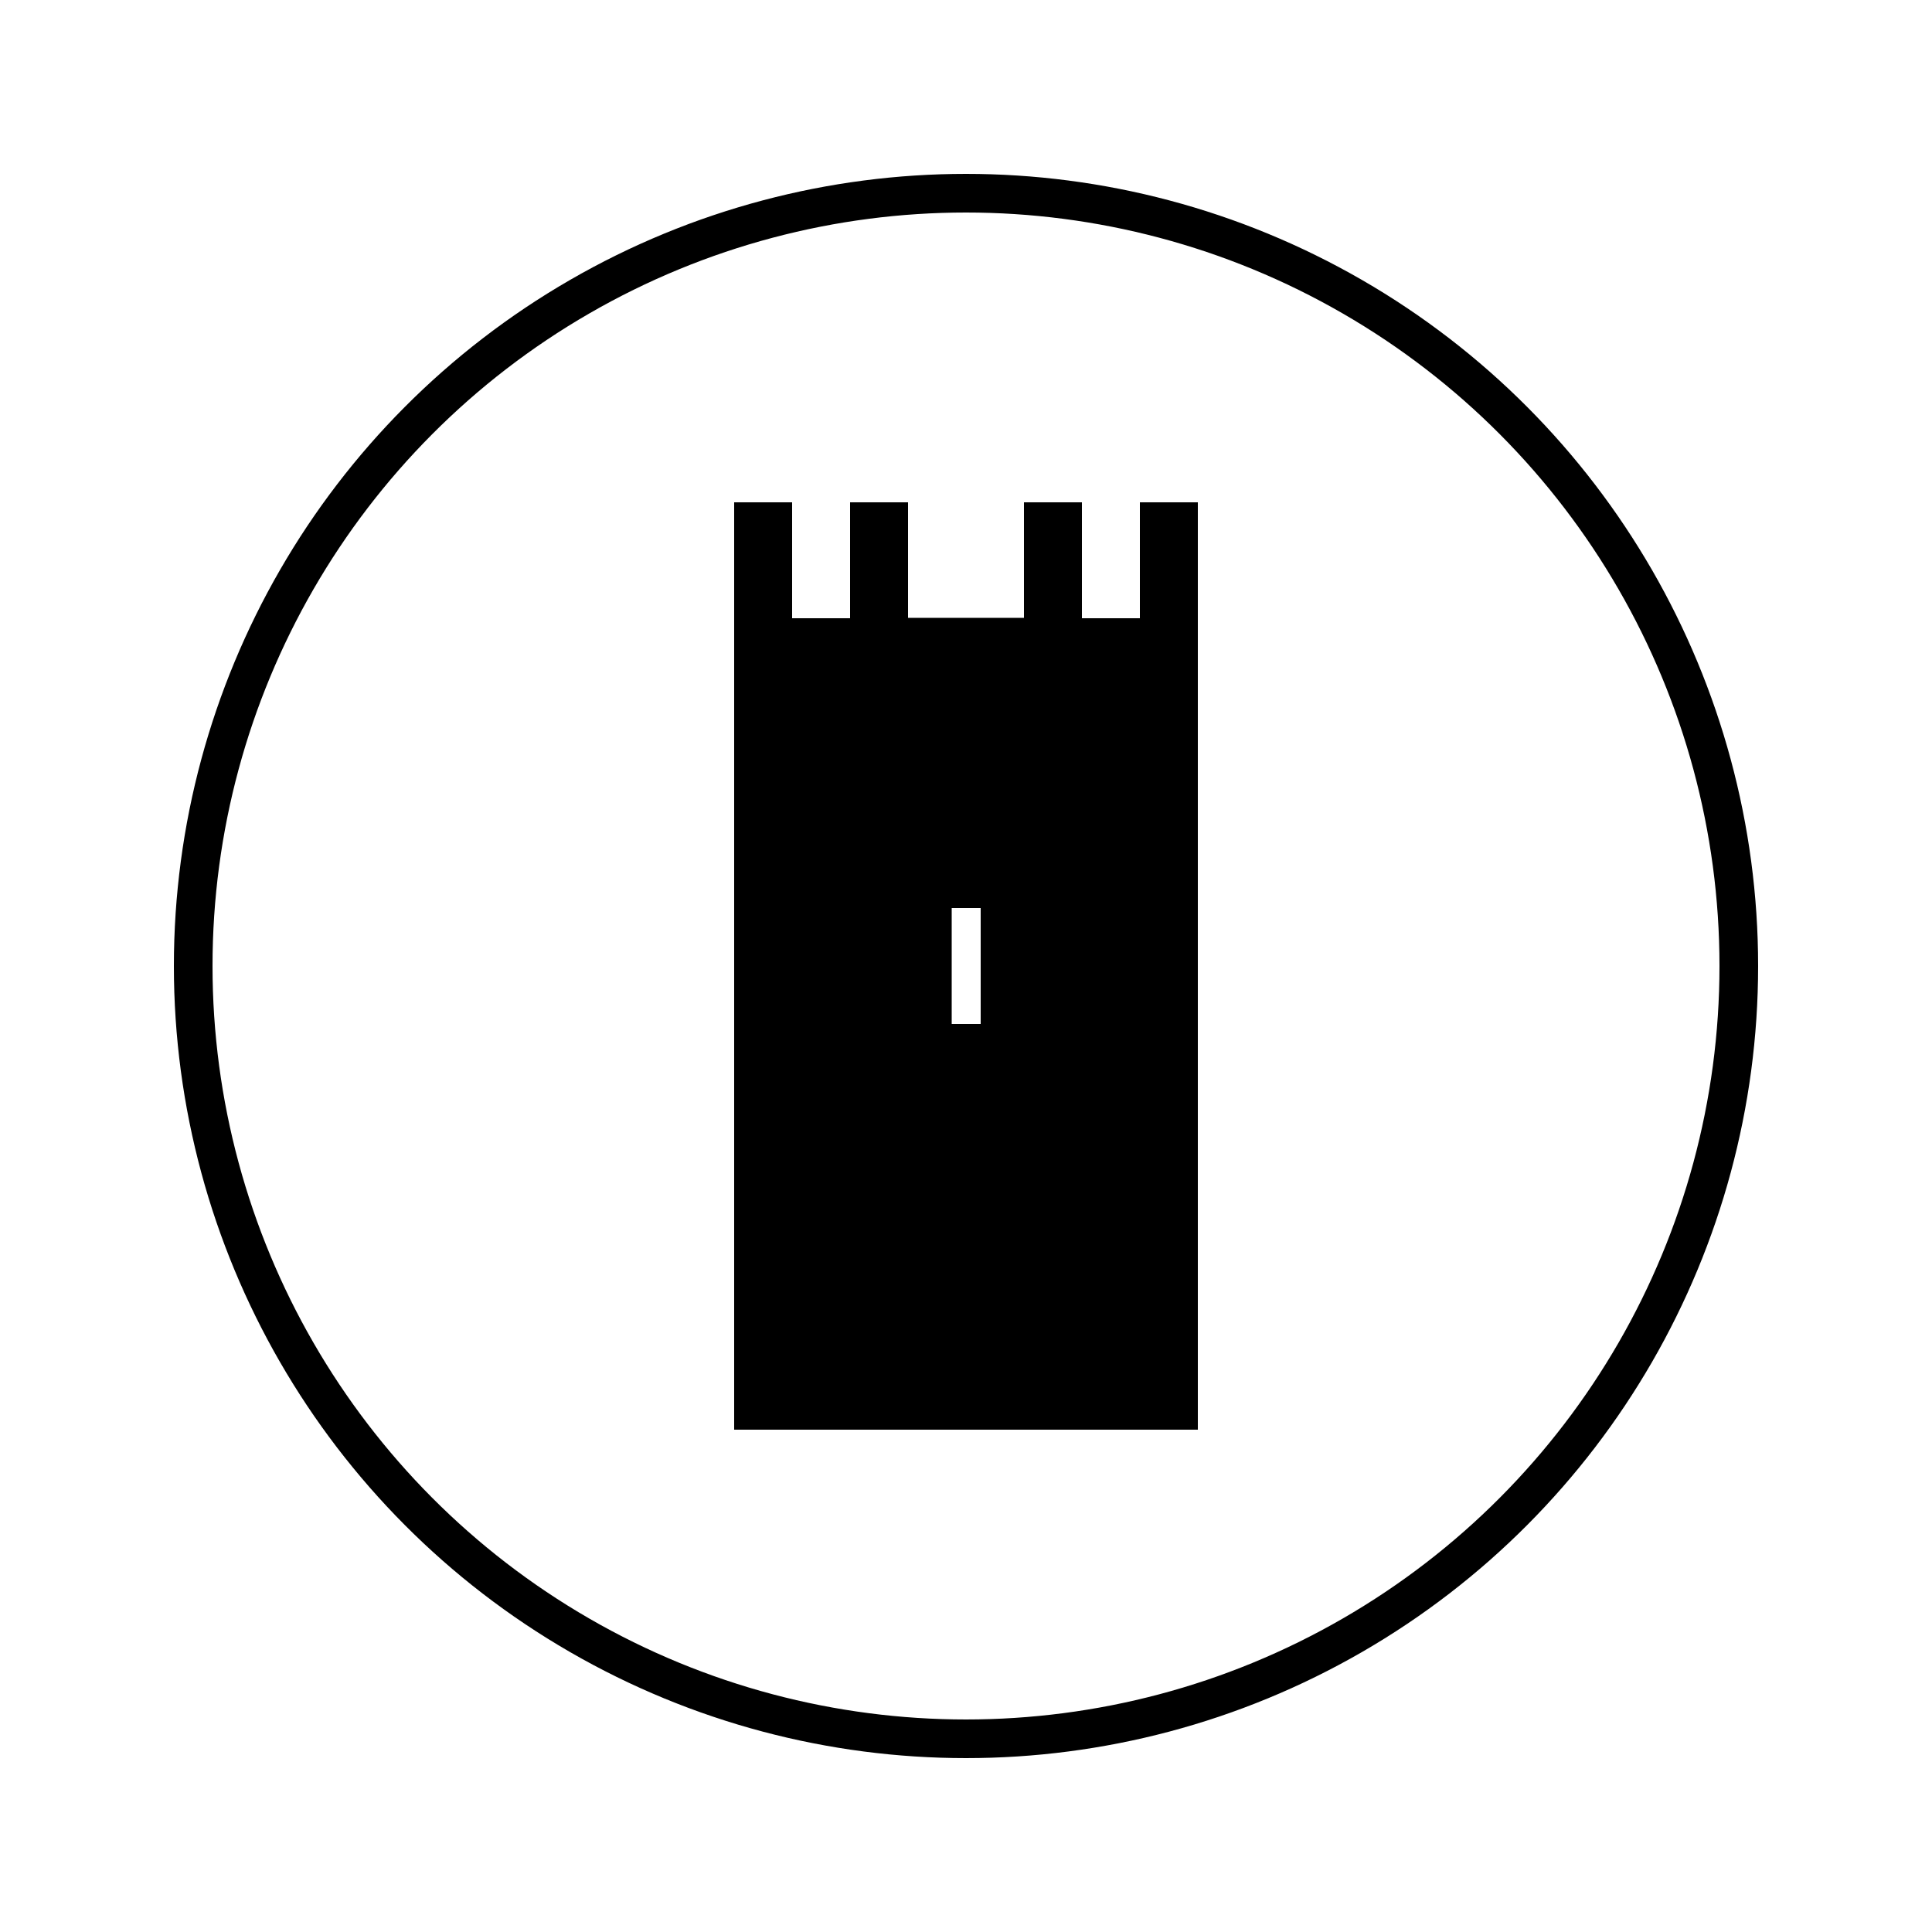 <?xml version="1.0" encoding="utf-8"?>
<!-- Generator: Adobe Illustrator 23.1.0, SVG Export Plug-In . SVG Version: 6.00 Build 0)  -->
<svg version="1.1" id="Capa_1" xmlns="http://www.w3.org/2000/svg" xmlns:xlink="http://www.w3.org/1999/xlink" x="0px" y="0px"
	 viewBox="0 0 500 500" style="enable-background:new 0 0 500 500;" xml:space="preserve">
<style type="text/css">
	.st0{fill:none;stroke:#000000;stroke-width:10;stroke-miterlimit:10;}
</style>
<g>
	<path d="M295,130v30h-15v-30h-15v29.9h-30V130h-15v30h-15v-30h-15v240h120V130H295z M253.8,265h-7.5v-30h7.5V265z"/>
	<circle class="st0" cx="250" cy="250" r="200"/>
</g>
</svg>
